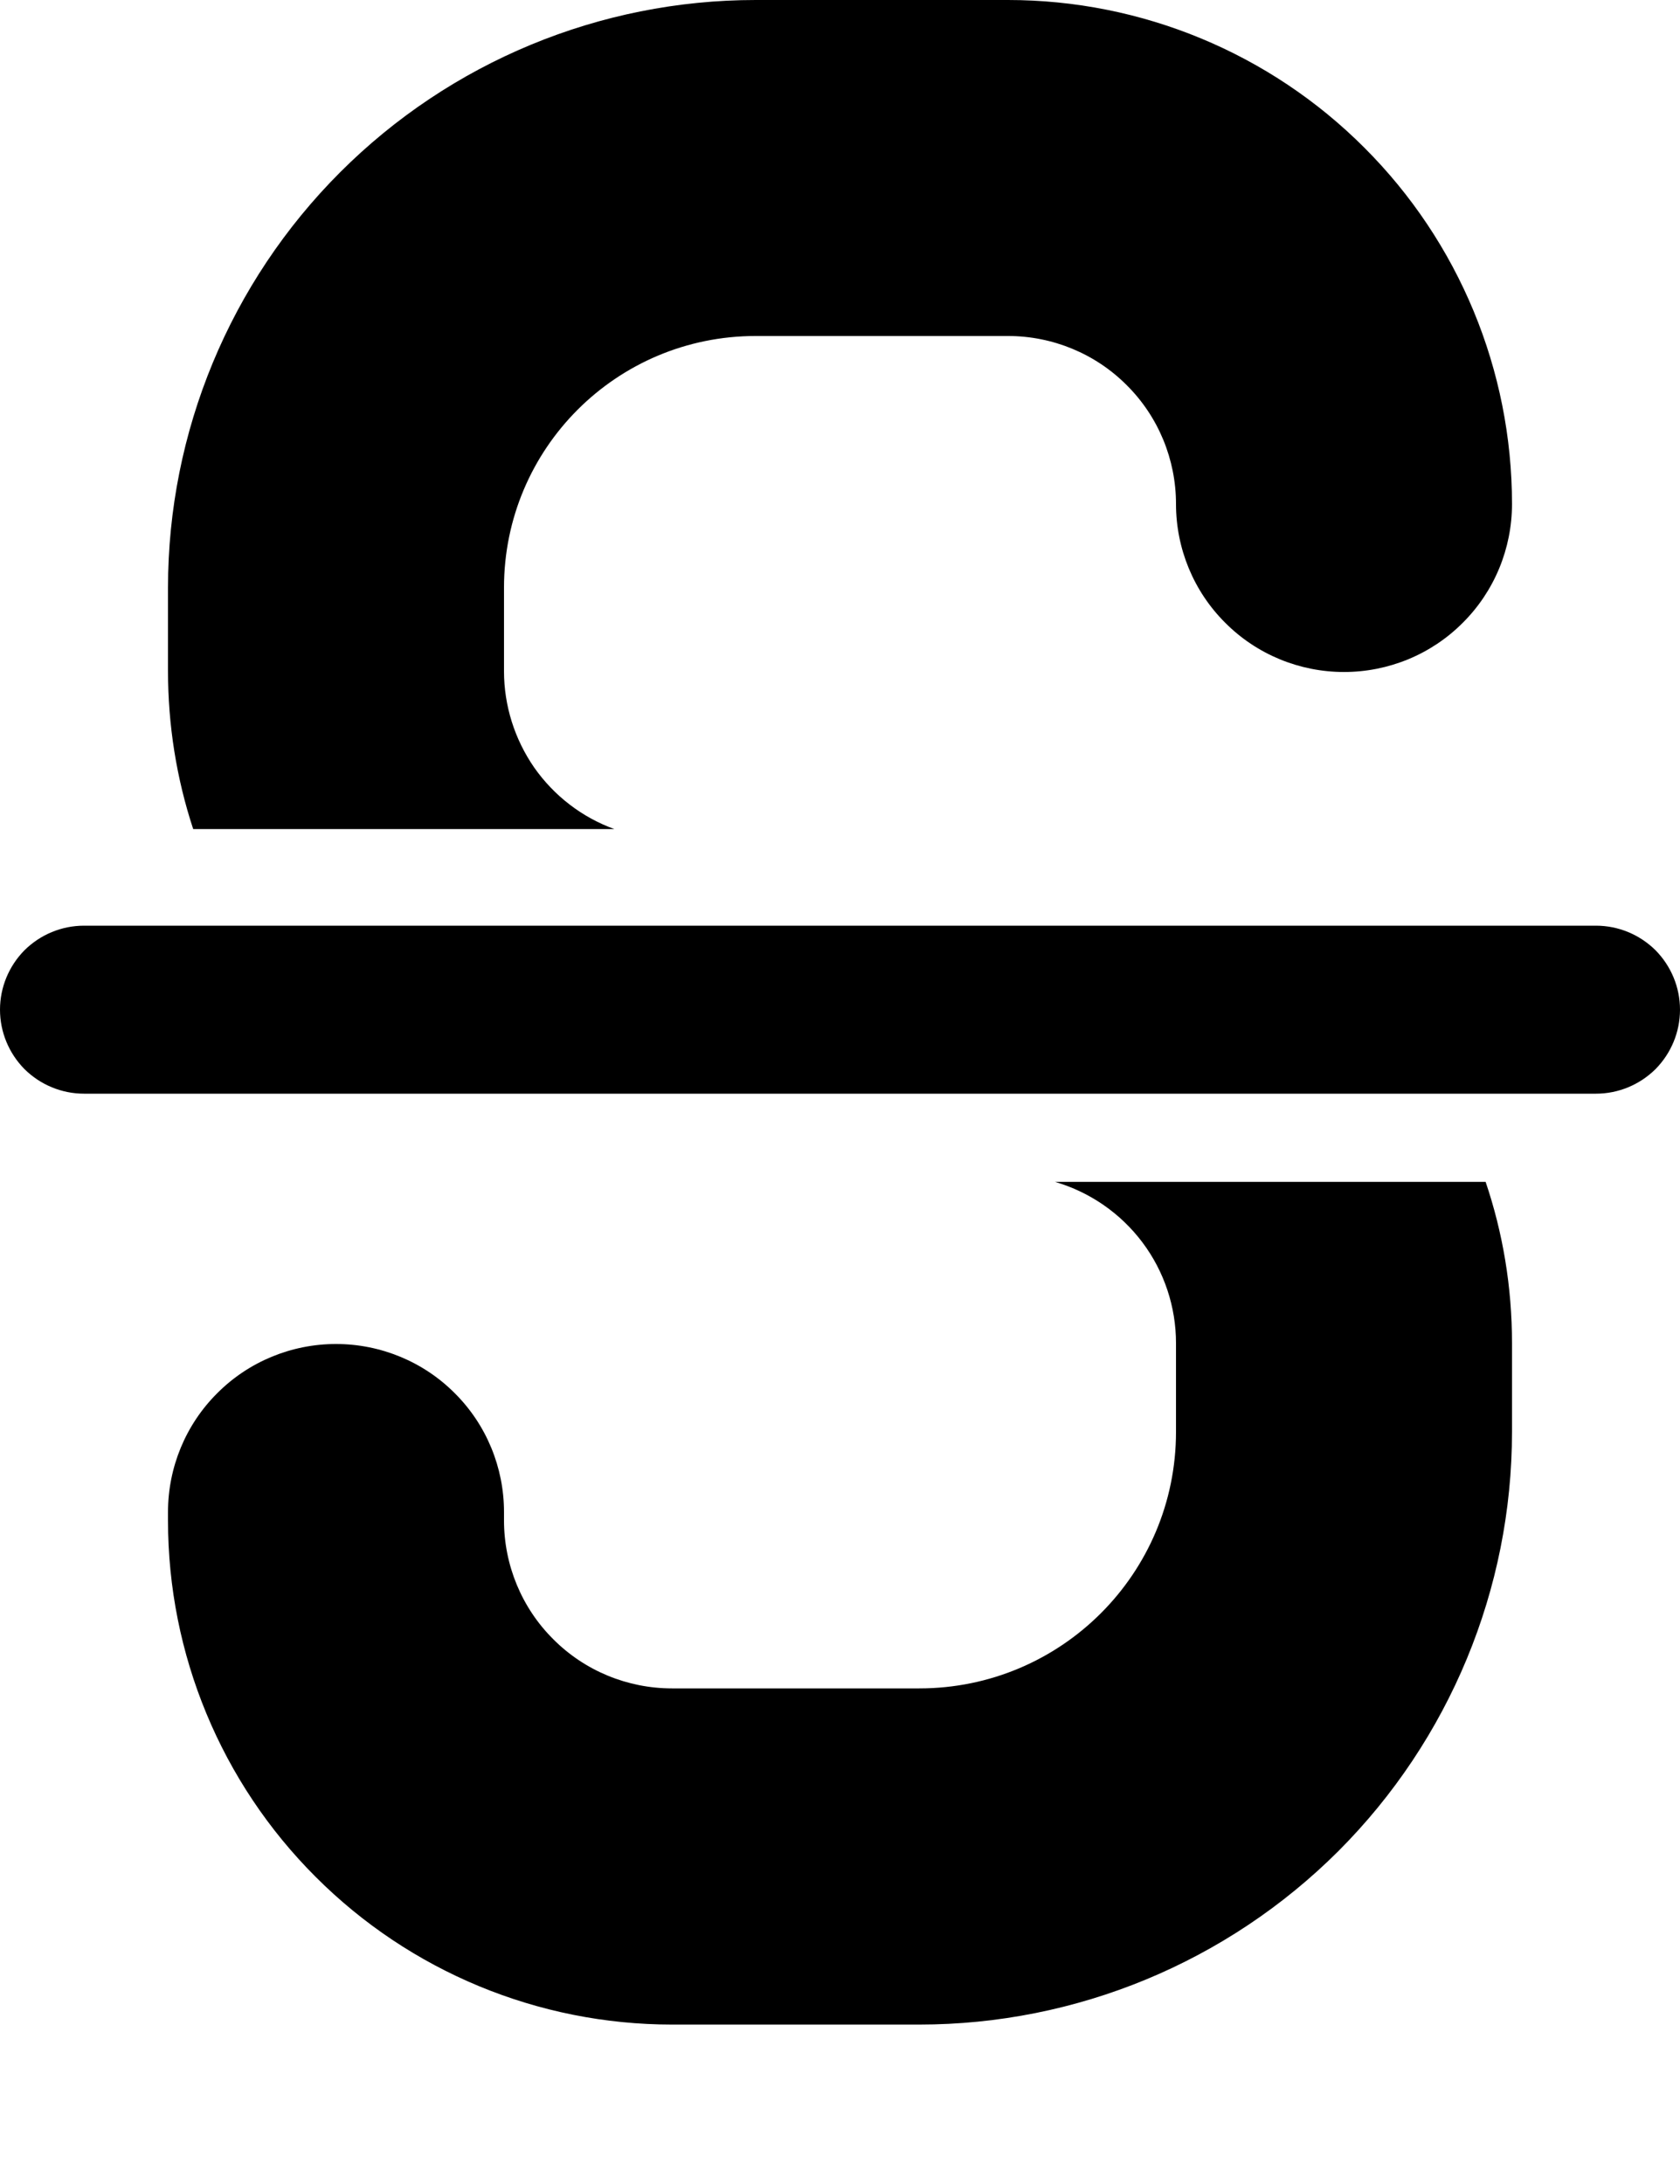 <svg width="10" height="13" viewBox="0 0 10 13" fill="none" xmlns="http://www.w3.org/2000/svg">
<path d="M3.657 4.935H1.15C1.05 4.632 1 4.314 1 3.995V3.498C1 2.57 1.369 1.681 2.025 1.025C2.681 0.369 3.57 0 4.498 0H6C6.796 0 7.559 0.316 8.121 0.879C8.684 1.441 9 2.204 9 3C9 3.265 8.895 3.52 8.707 3.707C8.52 3.895 8.265 4 8 4C7.735 4 7.48 3.895 7.293 3.707C7.105 3.52 7 3.265 7 3C7 2.735 6.895 2.48 6.707 2.293C6.52 2.105 6.265 2 6 2H4.498C3.67 2 3 2.67 3 3.498V3.995C3 4.2 3.063 4.4 3.18 4.569C3.298 4.737 3.464 4.865 3.657 4.935V4.935ZM8.843 7.035C8.945 7.336 9 7.659 9 7.995V8.523C9 9.459 8.628 10.356 7.967 11.018C7.305 11.679 6.408 12.051 5.472 12.051H4C3.204 12.051 2.441 11.735 1.879 11.172C1.316 10.61 1 9.847 1 9.051V9C1 8.735 1.105 8.48 1.293 8.293C1.48 8.105 1.735 8 2 8C2.265 8 2.52 8.105 2.707 8.293C2.895 8.48 3 8.735 3 9V9.05C3 9.315 3.105 9.57 3.293 9.757C3.48 9.945 3.735 10.05 4 10.05H5.472C6.316 10.05 7 9.367 7 8.523V7.995C7 7.779 6.93 7.568 6.8 7.395C6.67 7.222 6.488 7.096 6.28 7.035H8.843ZM0.5 5.51H9.5C9.633 5.51 9.76 5.563 9.854 5.656C9.947 5.75 10 5.877 10 6.01C10 6.143 9.947 6.27 9.854 6.364C9.76 6.457 9.633 6.51 9.5 6.51H0.5C0.367 6.51 0.24 6.457 0.146 6.364C0.053 6.27 0 6.143 0 6.01C0 5.877 0.053 5.75 0.146 5.656C0.24 5.563 0.367 5.51 0.5 5.51V5.51Z" fill="black"/>
</svg>
